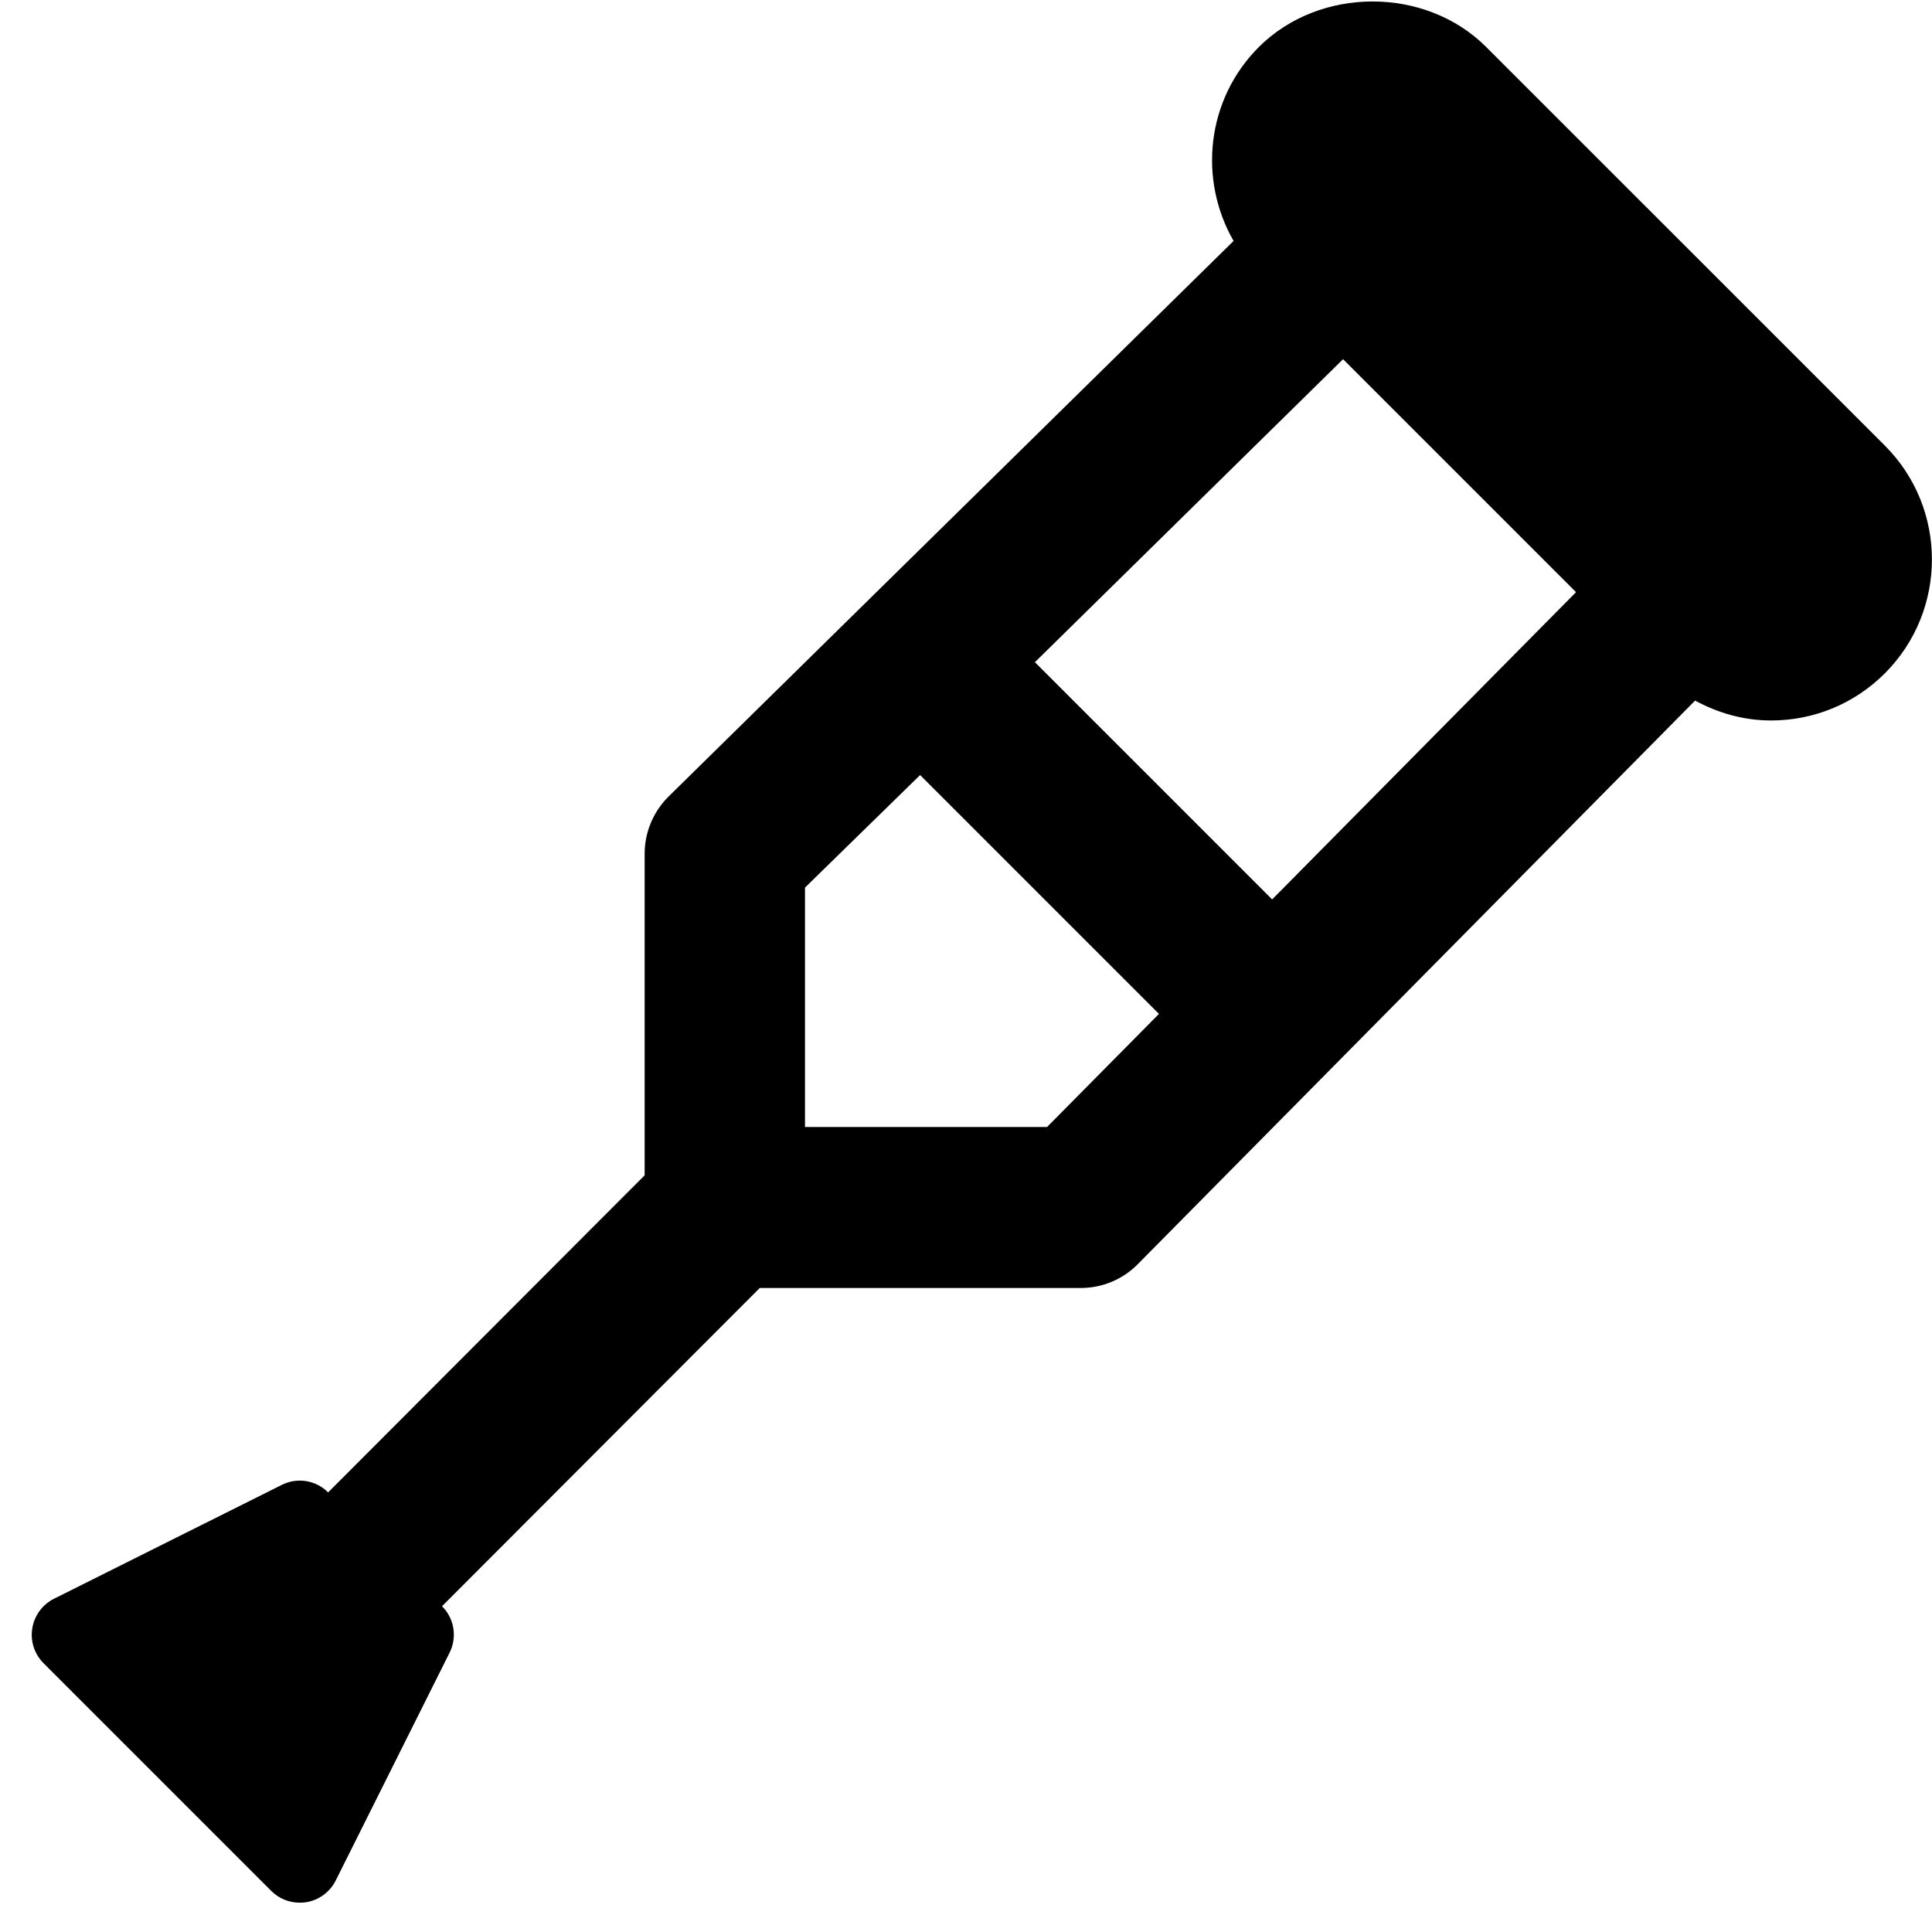 <?xml version="1.0" encoding="utf-8"?>
<!-- Generator: Adobe Illustrator 19.2.0, SVG Export Plug-In . SVG Version: 6.00 Build 0)  -->
<svg version="1.1" xmlns="http://www.w3.org/2000/svg" xmlns:xlink="http://www.w3.org/1999/xlink" x="0px" y="0px" width="24px"
	 height="24px" viewBox="0 0 24 24" enable-background="new 0 0 24 24" xml:space="preserve">
<g id="Filled_Icons">
	<path d="M23.414,5.535l-4.95-4.949c-0.754-0.757-2.072-0.757-2.828,0c-0.651,0.652-0.751,1.644-0.312,2.407l-7.017,6.9
		c-0.191,0.188-0.299,0.445-0.299,0.713V14.6l-3.932,3.939c-0.152-0.152-0.383-0.19-0.576-0.093l-2.829,1.414
		c-0.144,0.072-0.244,0.209-0.27,0.367c-0.026,0.159,0.026,0.32,0.14,0.434l2.829,2.829c0.095,0.095,0.222,0.146,0.354,0.146
		c0.026,0,0.054-0.002,0.08-0.006c0.159-0.026,0.295-0.127,0.367-0.271l1.414-2.829c0.096-0.192,0.059-0.425-0.094-0.577l0,0
		L9.438,16h3.986c0.268,0,0.523-0.106,0.711-0.297l6.922-7C21.345,8.859,21.664,8.95,22,8.95c0.534,0,1.036-0.208,1.414-0.585
		C24.194,7.584,24.194,6.315,23.414,5.535z M15.803,11.173l-2.947-2.947l3.828-3.764l2.894,2.894L15.803,11.173z M13.007,14H10
		v-2.974l1.43-1.398l2.967,2.967L13.007,14z"/>
</g>
<g id="invisible_shape">
	<rect fill="none" width="24" height="24"/>
</g>
</svg>
